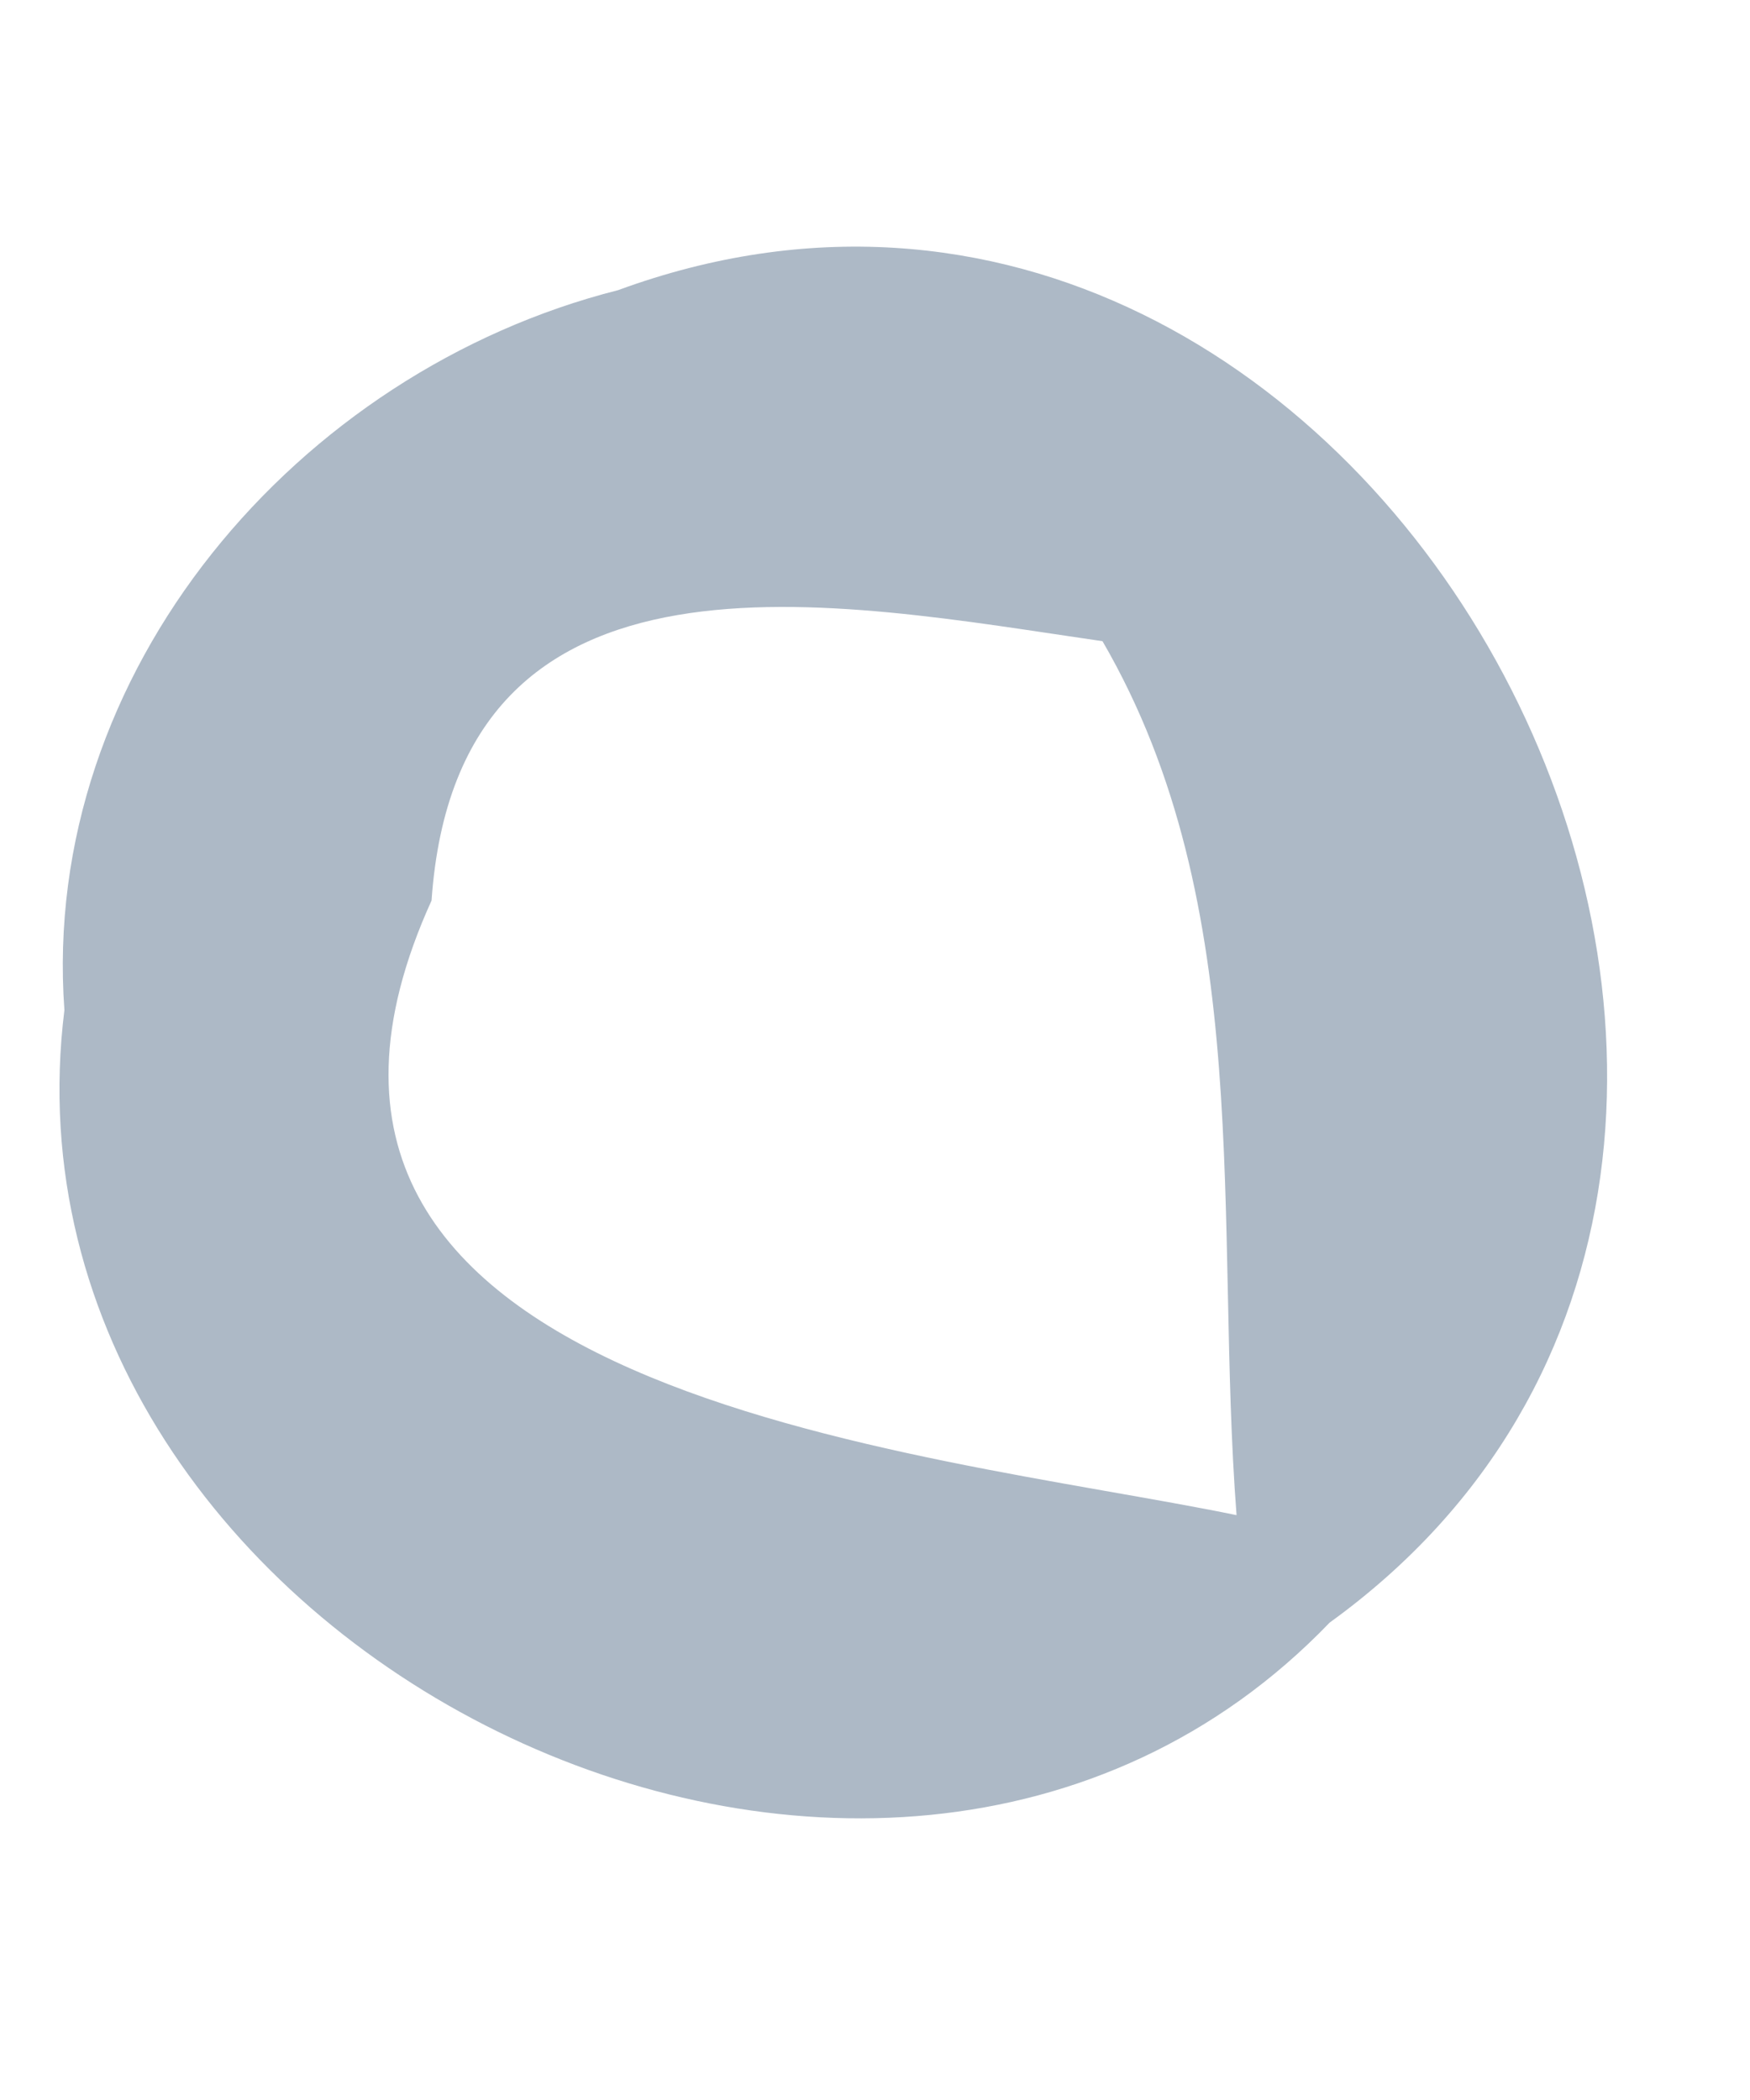 ﻿<?xml version="1.0" encoding="utf-8"?>
<svg version="1.1" xmlns:xlink="http://www.w3.org/1999/xlink" width="5px" height="6px" xmlns="http://www.w3.org/2000/svg">
  <g transform="matrix(1 0 0 1 -467 -1858 )">
    <path d="M 0.184 2.886  C 0.114 1.919  0.85 1.061  1.766 0.829  C 3.944 0.03  5.659 3.292  3.799 4.636  C 2.507 5.98  -0.042 4.706  0.184 2.886  Z M 3.15 1.832  C 2.391 1.722  1.308 1.496  1.233 2.573  C 0.59 3.987  2.635 4.144  3.533 4.329  C 3.469 3.495  3.591 2.591  3.15 1.832  Z " fill-rule="nonzero" fill="#adb9c6" stroke="none" transform="matrix(1 0 0 1 467 1858 )" />
  </g>
</svg>